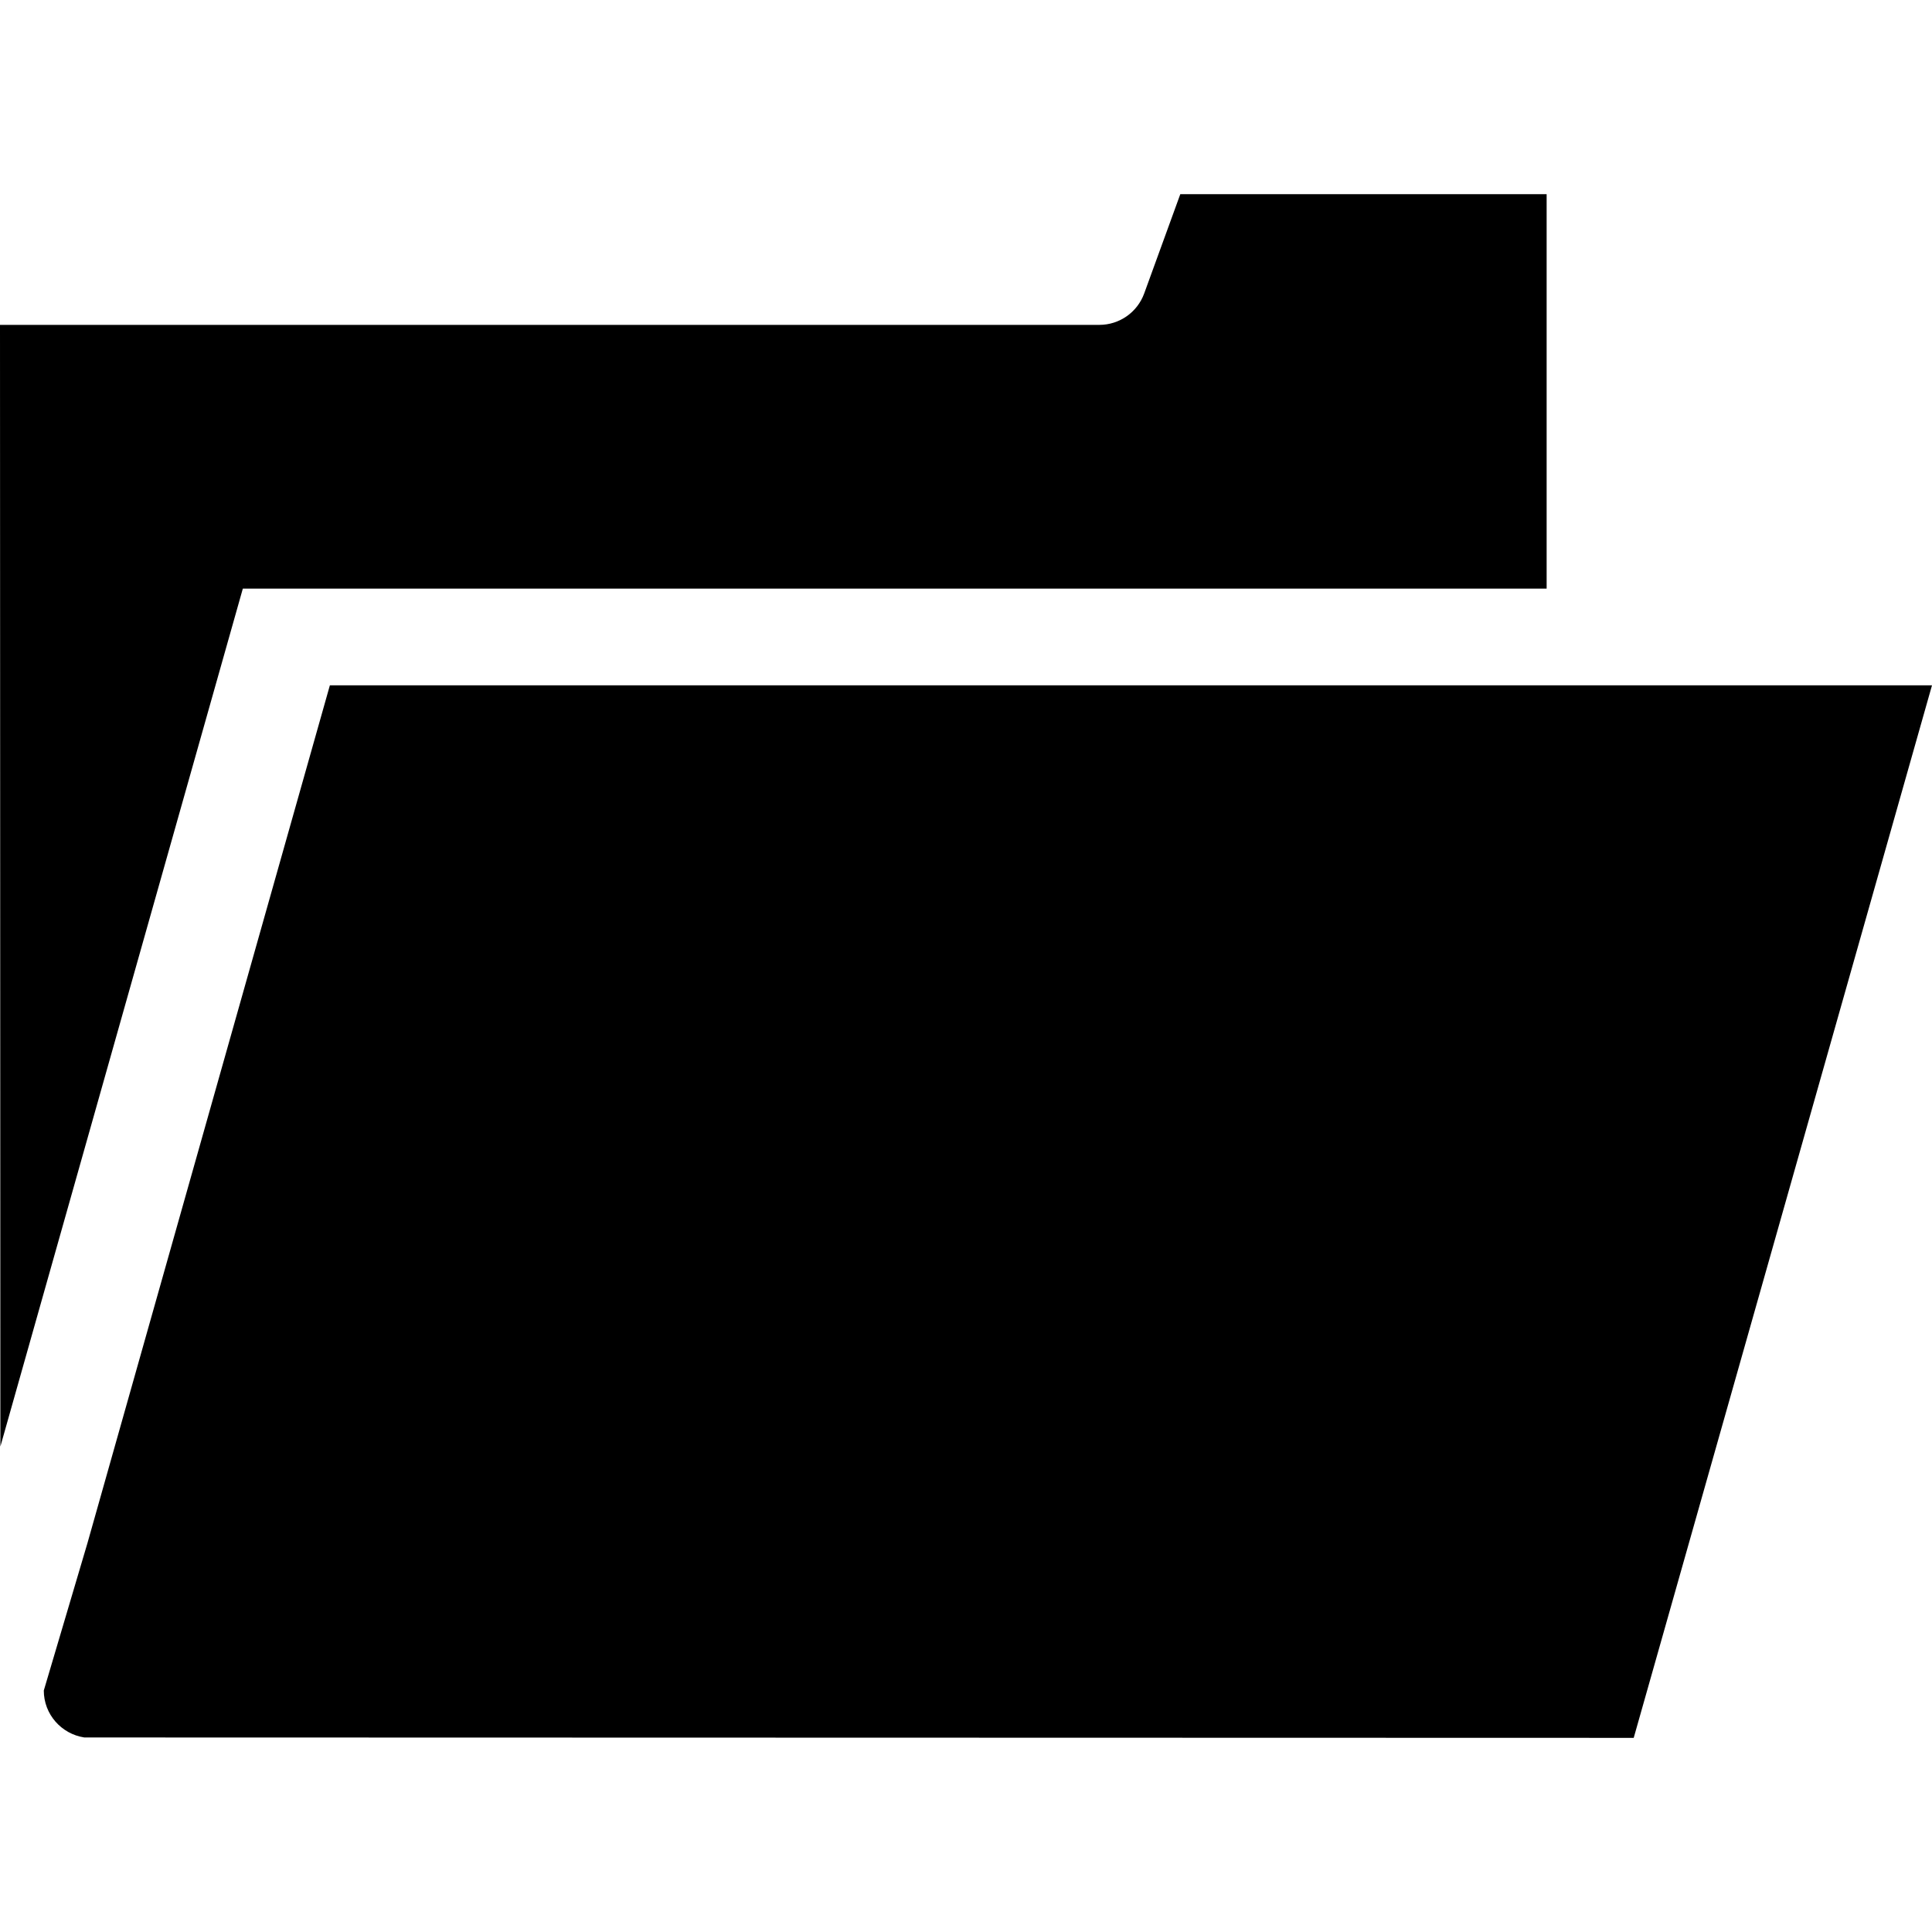 <?xml version="1.0" encoding="iso-8859-1"?>
<!-- Generator: Adobe Illustrator 16.0.0, SVG Export Plug-In . SVG Version: 6.00 Build 0)  -->
<!DOCTYPE svg PUBLIC "-//W3C//DTD SVG 1.1//EN" "http://www.w3.org/Graphics/SVG/1.1/DTD/svg11.dtd">
<svg version="1.1" id="Capa_1" xmlns="http://www.w3.org/2000/svg" xmlns:xlink="http://www.w3.org/1999/xlink" x="0px" y="0px"
	 width="93.295px" height="93.295px" viewBox="0 0 93.295 93.295" style="enable-background:new 0 0 93.295 93.295;"
	 xml:space="preserve">
<g>
	<g>
		<path d="M74.686,28.425V9.376H56.996l-1.744,4.796c-0.332,0.911-1.197,1.516-2.166,1.516H0l0.018,54.165l11.708-41.428H74.686z"/>
		<path d="M15.93,33.092L4.222,74.519l-2.107,7.115c0,1.15,0.85,2.098,1.956,2.267l74.82,0.019l14.404-50.827H15.93z"/>
	</g>
</g>
<g>
</g>
<g>
</g>
<g>
</g>
<g>
</g>
<g>
</g>
<g>
</g>
<g>
</g>
<g>
</g>
<g>
</g>
<g>
</g>
<g>
</g>
<g>
</g>
<g>
</g>
<g>
</g>
<g>
</g>
</svg>
